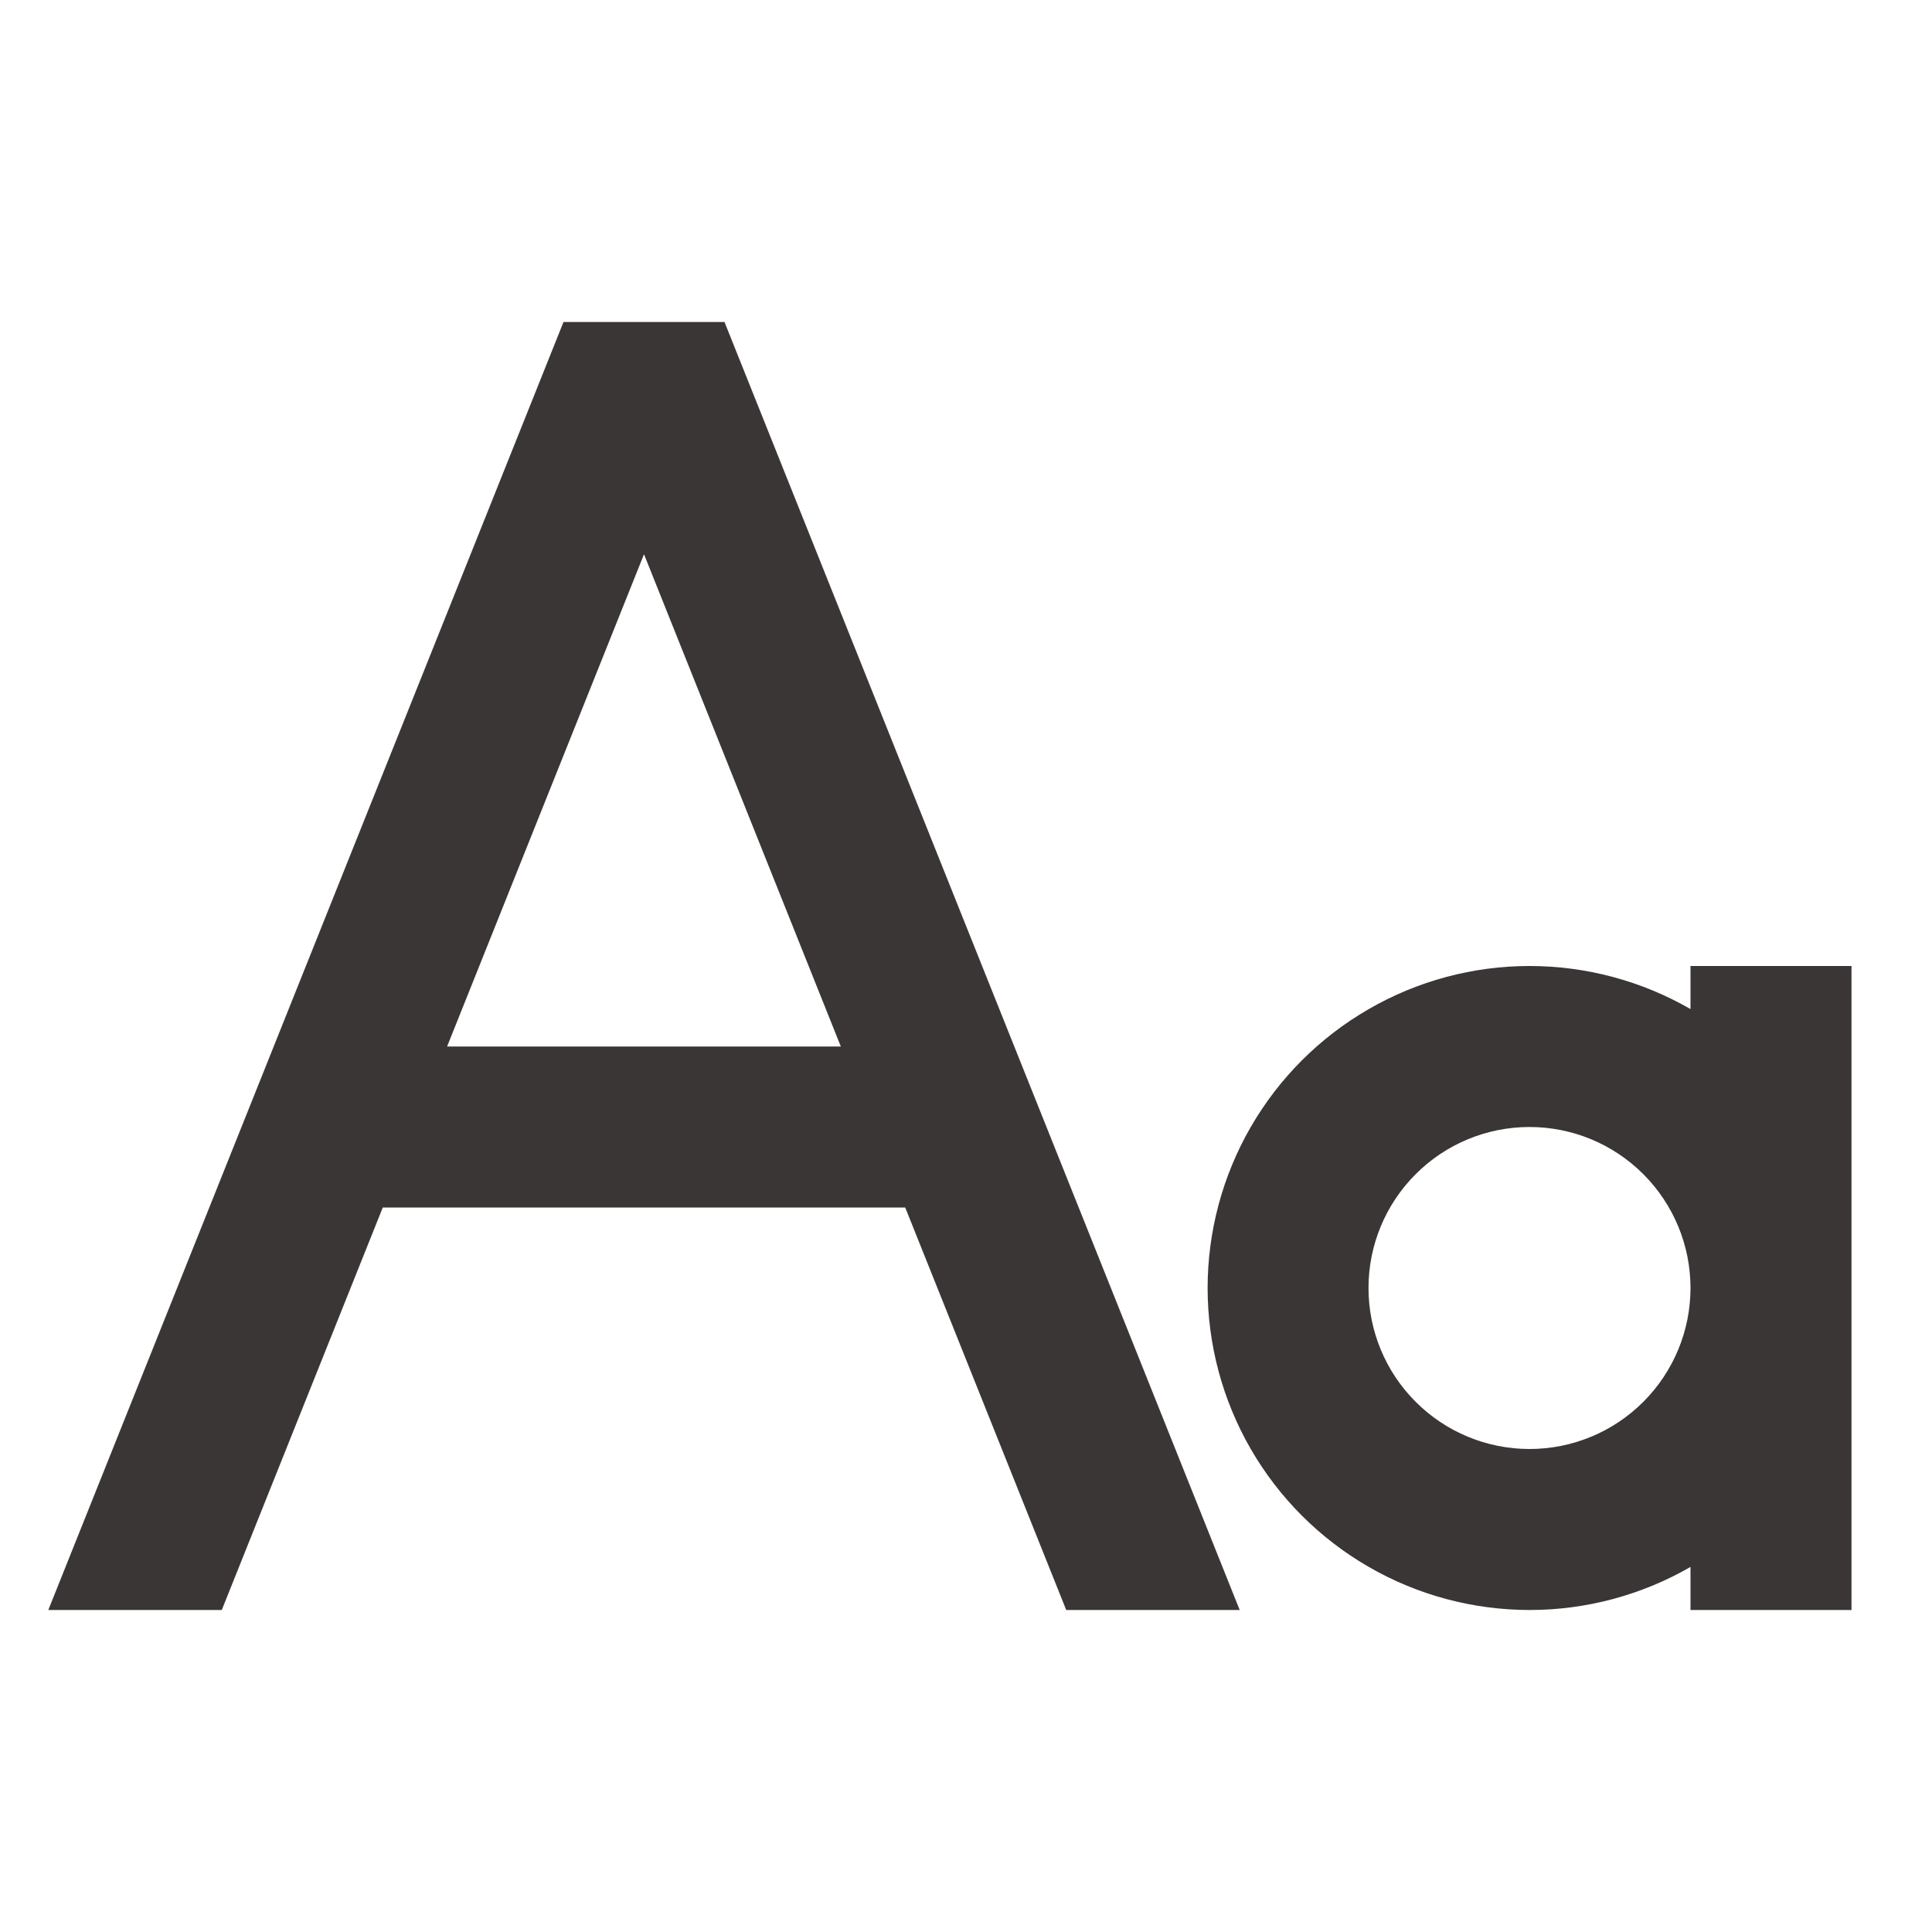<svg width="48" height="48" viewBox="0 0 48 48" fill="none" xmlns="http://www.w3.org/2000/svg">
<path d="M22.49 30H9.51L5.51 40H1.2L14 8H18L30.8 40H26.49L22.49 30ZM20.89 26L16 13.77L11.108 26H20.89ZM42 25.07V24H46V40H42V38.93C40.784 39.631 39.404 40.001 38 40C36.596 39.999 35.217 39.63 34.002 38.927C32.786 38.225 31.776 37.215 31.074 35.999C30.373 34.783 30.003 33.404 30.003 32C30.003 30.596 30.373 29.217 31.074 28.001C31.776 26.785 32.786 25.775 34.002 25.073C35.217 24.37 36.596 24 38 24C39.404 24 40.784 24.369 42 25.07ZM38 36C39.061 36 40.078 35.579 40.828 34.828C41.578 34.078 42 33.061 42 32C42 30.939 41.578 29.922 40.828 29.172C40.078 28.421 39.061 28 38 28C36.939 28 35.922 28.421 35.172 29.172C34.421 29.922 34 30.939 34 32C34 33.061 34.421 34.078 35.172 34.828C35.922 35.579 36.939 36 38 36Z" fill="#3A3635"/>
</svg>
